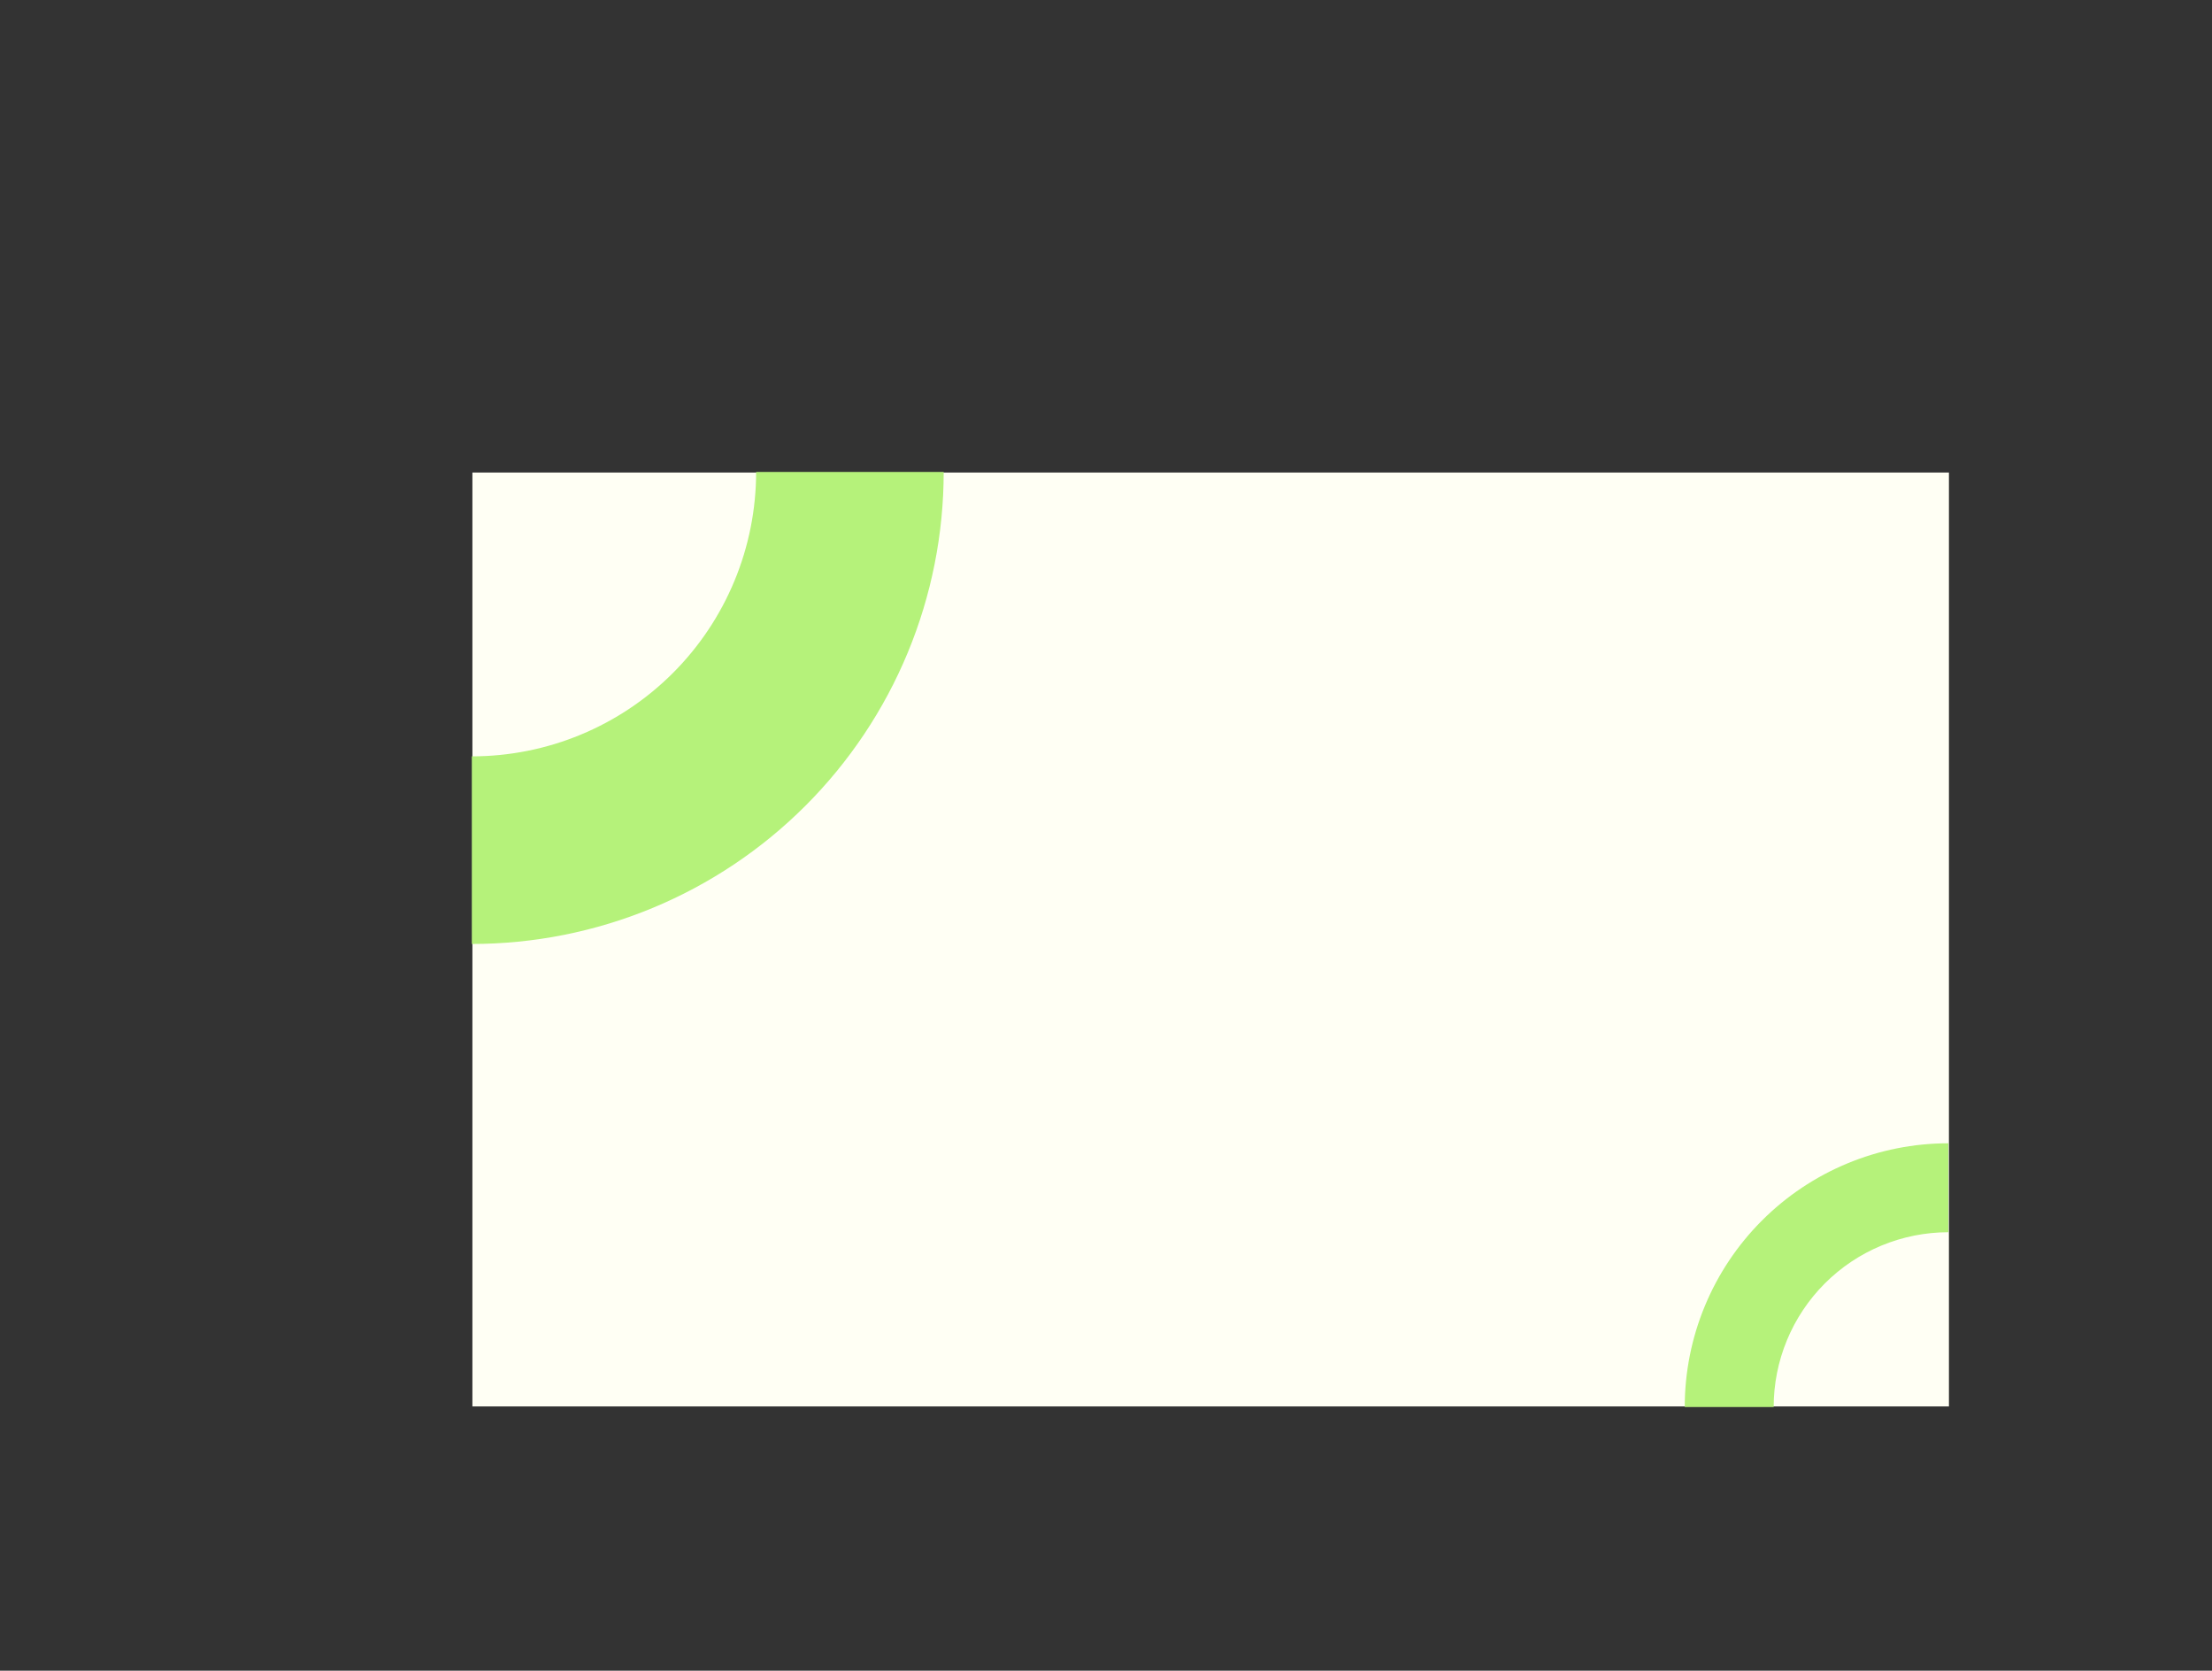 <svg width="1976" height="1492" viewBox="0 0 1976 1492" fill="none" xmlns="http://www.w3.org/2000/svg">
<rect x="0" y="0" width="1976" height="1492" fill="#333333" stroke="none"/>
<path d="M422 422H1741V1256H422V422Z" fill="#FFFFF4"/>
<path d="M843 421.5C843 476.852 832.098 531.662 810.915 582.801C789.733 633.94 758.685 680.406 719.546 719.546C680.406 758.685 633.94 789.733 582.801 810.915C531.662 832.098 476.852 843 421.5 843L421.5 675.457C454.85 675.457 487.874 668.888 518.685 656.125C549.496 643.363 577.492 624.657 601.074 601.074C624.656 577.492 643.363 549.496 656.125 518.685C668.888 487.874 675.457 454.85 675.457 421.5H843Z" fill="#B5F27A"/>
<path d="M1505 1256.5C1505 1225.57 1511.09 1194.95 1522.93 1166.38C1534.76 1137.81 1552.11 1111.84 1573.98 1089.98C1595.84 1068.11 1621.81 1050.76 1650.38 1038.93C1678.95 1027.09 1709.57 1021 1740.5 1021L1740.5 1100.44C1720.01 1100.44 1699.71 1104.48 1680.78 1112.32C1661.85 1120.16 1644.64 1131.66 1630.15 1146.15C1615.66 1160.64 1604.16 1177.85 1596.32 1196.78C1588.48 1215.71 1584.44 1236.01 1584.44 1256.5L1505 1256.5Z" fill="#B5F27A"/>
</svg>
